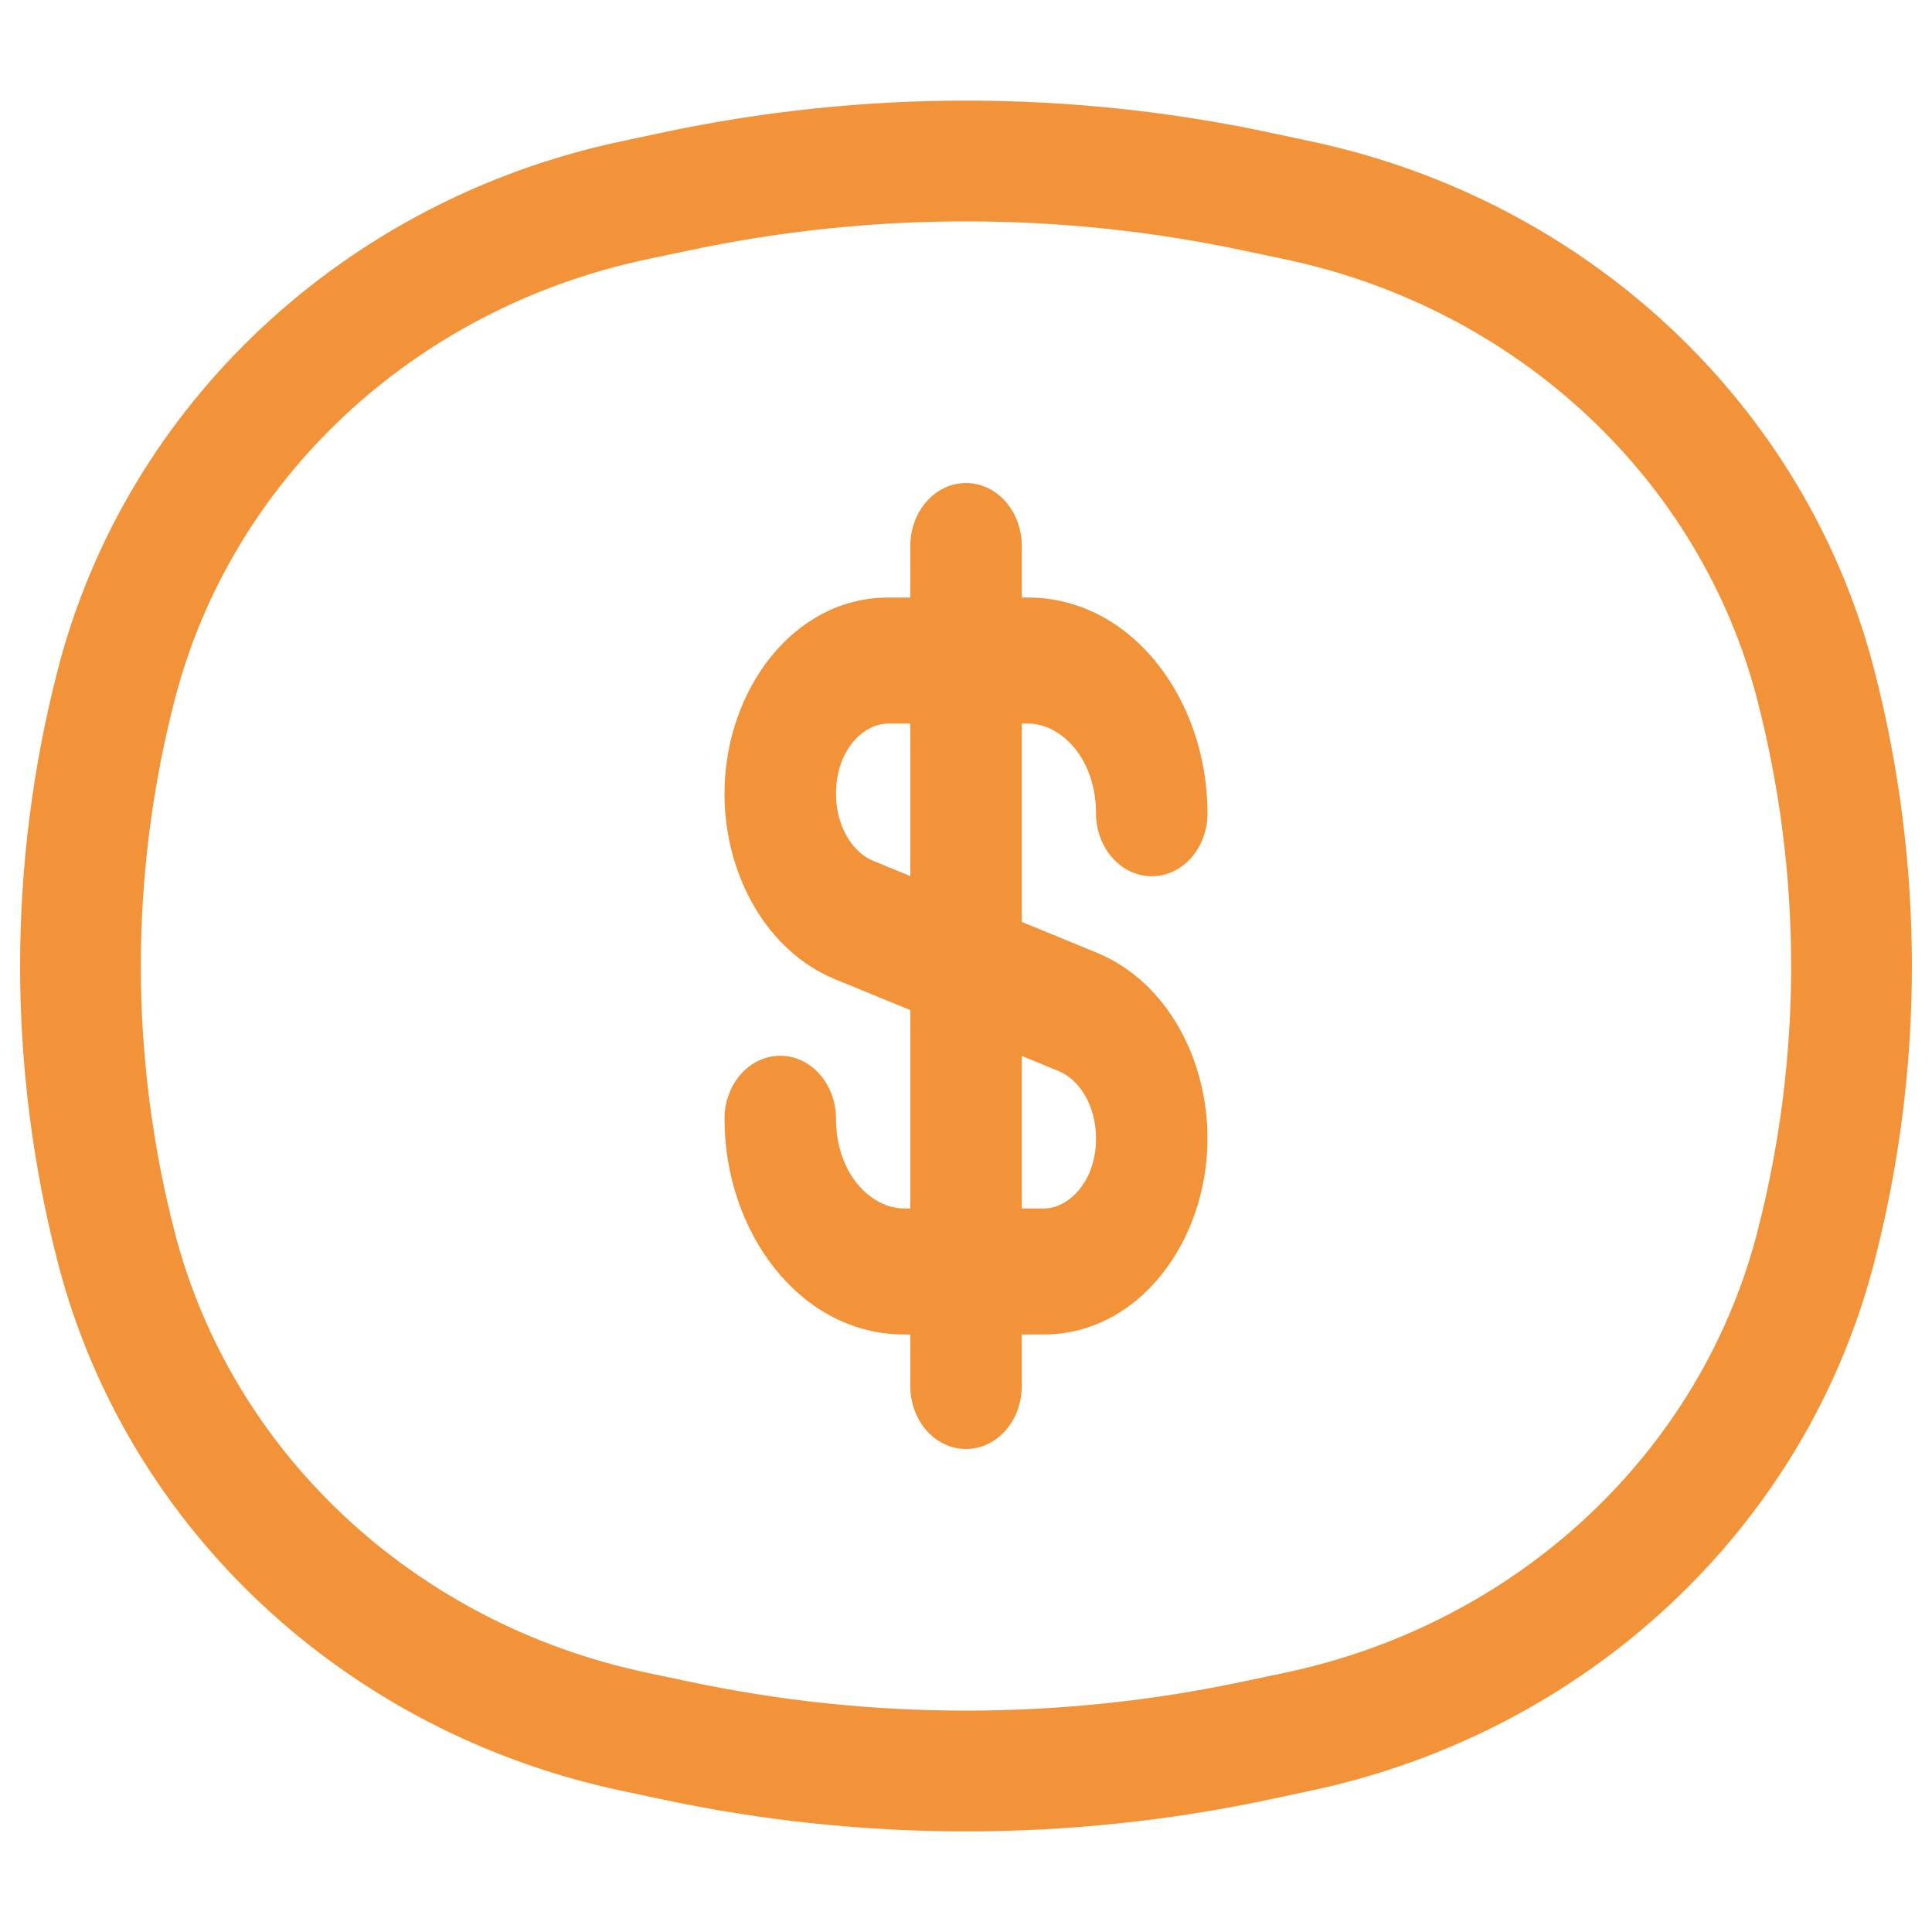 <svg width="24" height="24" viewBox="0 0 24 24" fill="none" xmlns="http://www.w3.org/2000/svg">
<path d="M1.446 15.501L2.172 15.313L1.446 15.501ZM1.446 8.499L2.172 8.686L1.446 8.499ZM22.554 8.499L23.28 8.311L22.554 8.499ZM22.554 15.501L21.828 15.313L22.554 15.501ZM15.607 21.621L15.451 20.887L15.451 20.887L15.607 21.621ZM8.393 21.621L8.548 20.887L8.548 20.887L8.393 21.621ZM8.393 2.379L8.548 3.113L8.548 3.113L8.393 2.379ZM15.607 2.379L15.764 1.645L15.764 1.645L15.607 2.379ZM7.867 21.509L7.711 22.243L7.711 22.243L7.867 21.509ZM16.133 21.509L16.289 22.243L16.289 22.243L16.133 21.509ZM16.133 2.491L15.977 3.224L15.977 3.224L16.133 2.491ZM7.867 2.491L7.711 1.757L7.711 1.757L7.867 2.491ZM8.023 3.224L8.548 3.113L8.237 1.645L7.711 1.757L8.023 3.224ZM15.451 3.113L15.977 3.224L16.289 1.757L15.764 1.645L15.451 3.113ZM15.977 20.776L15.451 20.887L15.764 22.355L16.289 22.243L15.977 20.776ZM8.548 20.887L8.023 20.776L7.711 22.243L8.237 22.355L8.548 20.887ZM2.172 15.313C1.609 13.137 1.609 10.863 2.172 8.686L0.72 8.311C0.093 10.733 0.093 13.267 0.72 15.689L2.172 15.313ZM21.828 8.687C22.391 10.863 22.391 13.137 21.828 15.313L23.28 15.689C23.907 13.267 23.907 10.733 23.28 8.311L21.828 8.687ZM15.451 20.887C13.178 21.371 10.822 21.371 8.548 20.887L8.237 22.355C10.716 22.882 13.284 22.882 15.764 22.355L15.451 20.887ZM8.548 3.113C10.822 2.629 13.178 2.629 15.451 3.113L15.764 1.645C13.284 1.118 10.716 1.118 8.237 1.645L8.548 3.113ZM8.023 20.776C5.133 20.161 2.877 18.035 2.172 15.313L0.72 15.689C1.574 18.987 4.291 21.516 7.711 22.243L8.023 20.776ZM16.289 22.243C19.709 21.516 22.426 18.987 23.28 15.689L21.828 15.313C21.123 18.035 18.867 20.161 15.977 20.776L16.289 22.243ZM15.977 3.224C18.867 3.839 21.123 5.965 21.828 8.687L23.28 8.311C22.426 5.013 19.709 2.484 16.289 1.757L15.977 3.224ZM7.711 1.757C4.291 2.484 1.574 5.013 0.72 8.311L2.172 8.686C2.877 5.965 5.133 3.839 8.023 3.224L7.711 1.757Z" fill="#F29339"/>
<path fill-rule="evenodd" clip-rule="evenodd" d="M12 6C12.383 6 12.693 6.35 12.693 6.783V7.423H12.769C14.057 7.423 15 8.688 15 10.103C15 10.535 14.69 10.885 14.308 10.885C13.925 10.885 13.615 10.535 13.615 10.103C13.615 9.422 13.181 8.988 12.769 8.988H12.693V11.452L13.627 11.836C14.477 12.185 15 13.135 15 14.141C15 15.421 14.145 16.577 12.967 16.577H12.693V17.217C12.693 17.65 12.383 18 12 18C11.618 18 11.308 17.65 11.308 17.217V16.577H11.231C9.943 16.577 9 15.312 9 13.897C9 13.465 9.31 13.115 9.692 13.115C10.075 13.115 10.385 13.465 10.385 13.897C10.385 14.578 10.819 15.012 11.231 15.012H11.308V12.548L10.373 12.164C9.523 11.815 9 10.865 9 9.859C9 8.579 9.855 7.423 11.033 7.423H11.308V6.783C11.308 6.35 11.618 6 12 6ZM11.308 8.988H11.033C10.731 8.988 10.385 9.313 10.385 9.859C10.385 10.277 10.6 10.592 10.846 10.693L11.308 10.883V8.988ZM12.693 13.117V15.012H12.967C13.269 15.012 13.615 14.687 13.615 14.141C13.615 13.723 13.4 13.408 13.154 13.307L12.693 13.117Z" fill="#F29339"/>
</svg>
